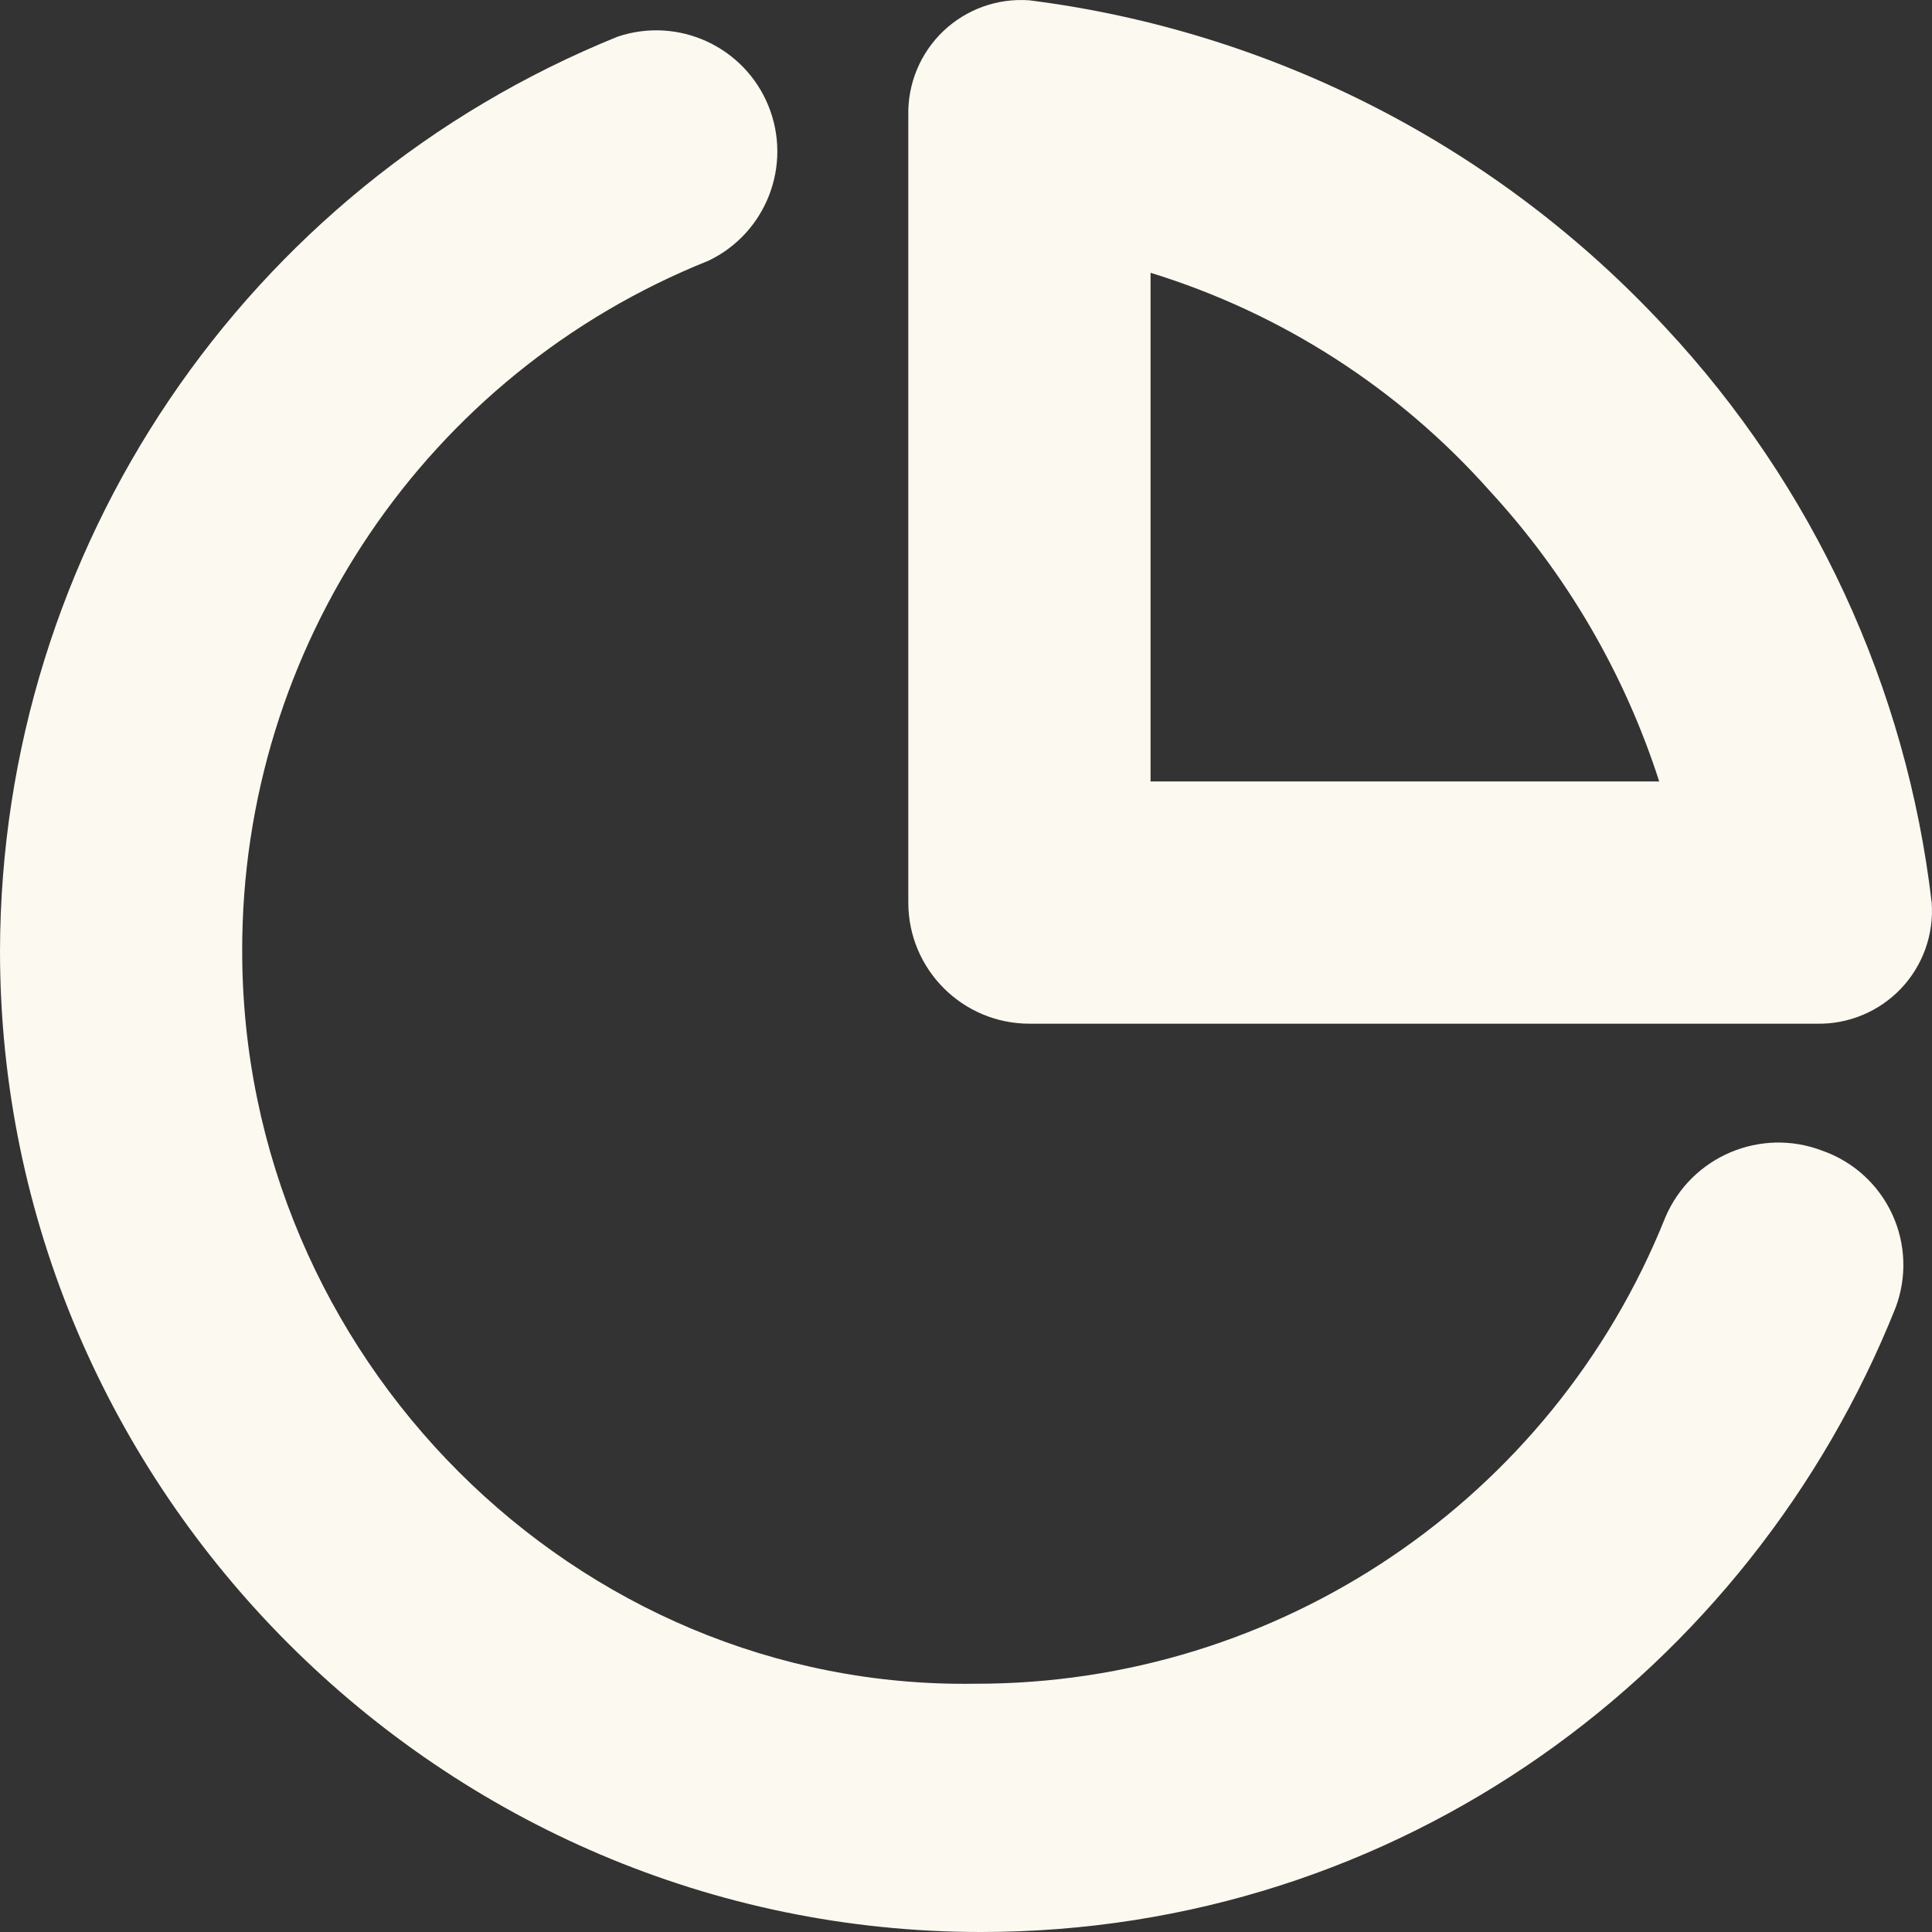 <svg width="36" height="36" viewBox="0 0 36 36" fill="none" xmlns="http://www.w3.org/2000/svg">
<rect x="0" y="0" width="36" height="36" fill="#333333" stroke="none"/>
<path d="M19.182 19.075H33.85C34.443 19.088 35.013 18.85 35.422 18.421C35.83 17.991 36.038 17.409 35.994 16.818C35.526 12.807 33.786 9.05 31.03 6.099C27.919 2.739 23.724 0.581 19.182 0.006C18.591 -0.038 18.009 0.17 17.579 0.578C17.15 0.987 16.912 1.557 16.925 2.15V16.818C16.925 18.064 17.936 19.075 19.182 19.075H19.182ZM21.439 5.083C23.877 5.833 26.063 7.238 27.757 9.145C29.191 10.7 30.269 12.548 30.917 14.561H21.439V5.083ZM33.963 21.444C32.811 20.999 31.513 21.548 31.03 22.686C28.925 27.942 23.829 31.385 18.166 31.374C10.719 31.487 4.513 25.281 4.513 17.721C4.502 12.059 7.945 6.962 13.202 4.858C14.277 4.343 14.767 3.079 14.319 1.974C13.871 0.869 12.64 0.303 11.509 0.683C4.565 3.494 0.015 10.229 0 17.721C0 27.763 8.237 36 18.279 36C26.065 36 32.609 31.148 35.317 24.378C35.535 23.81 35.514 23.178 35.259 22.626C35.004 22.073 34.537 21.647 33.963 21.444L33.963 21.444Z" fill="#FCF9F0"/>
</svg>
